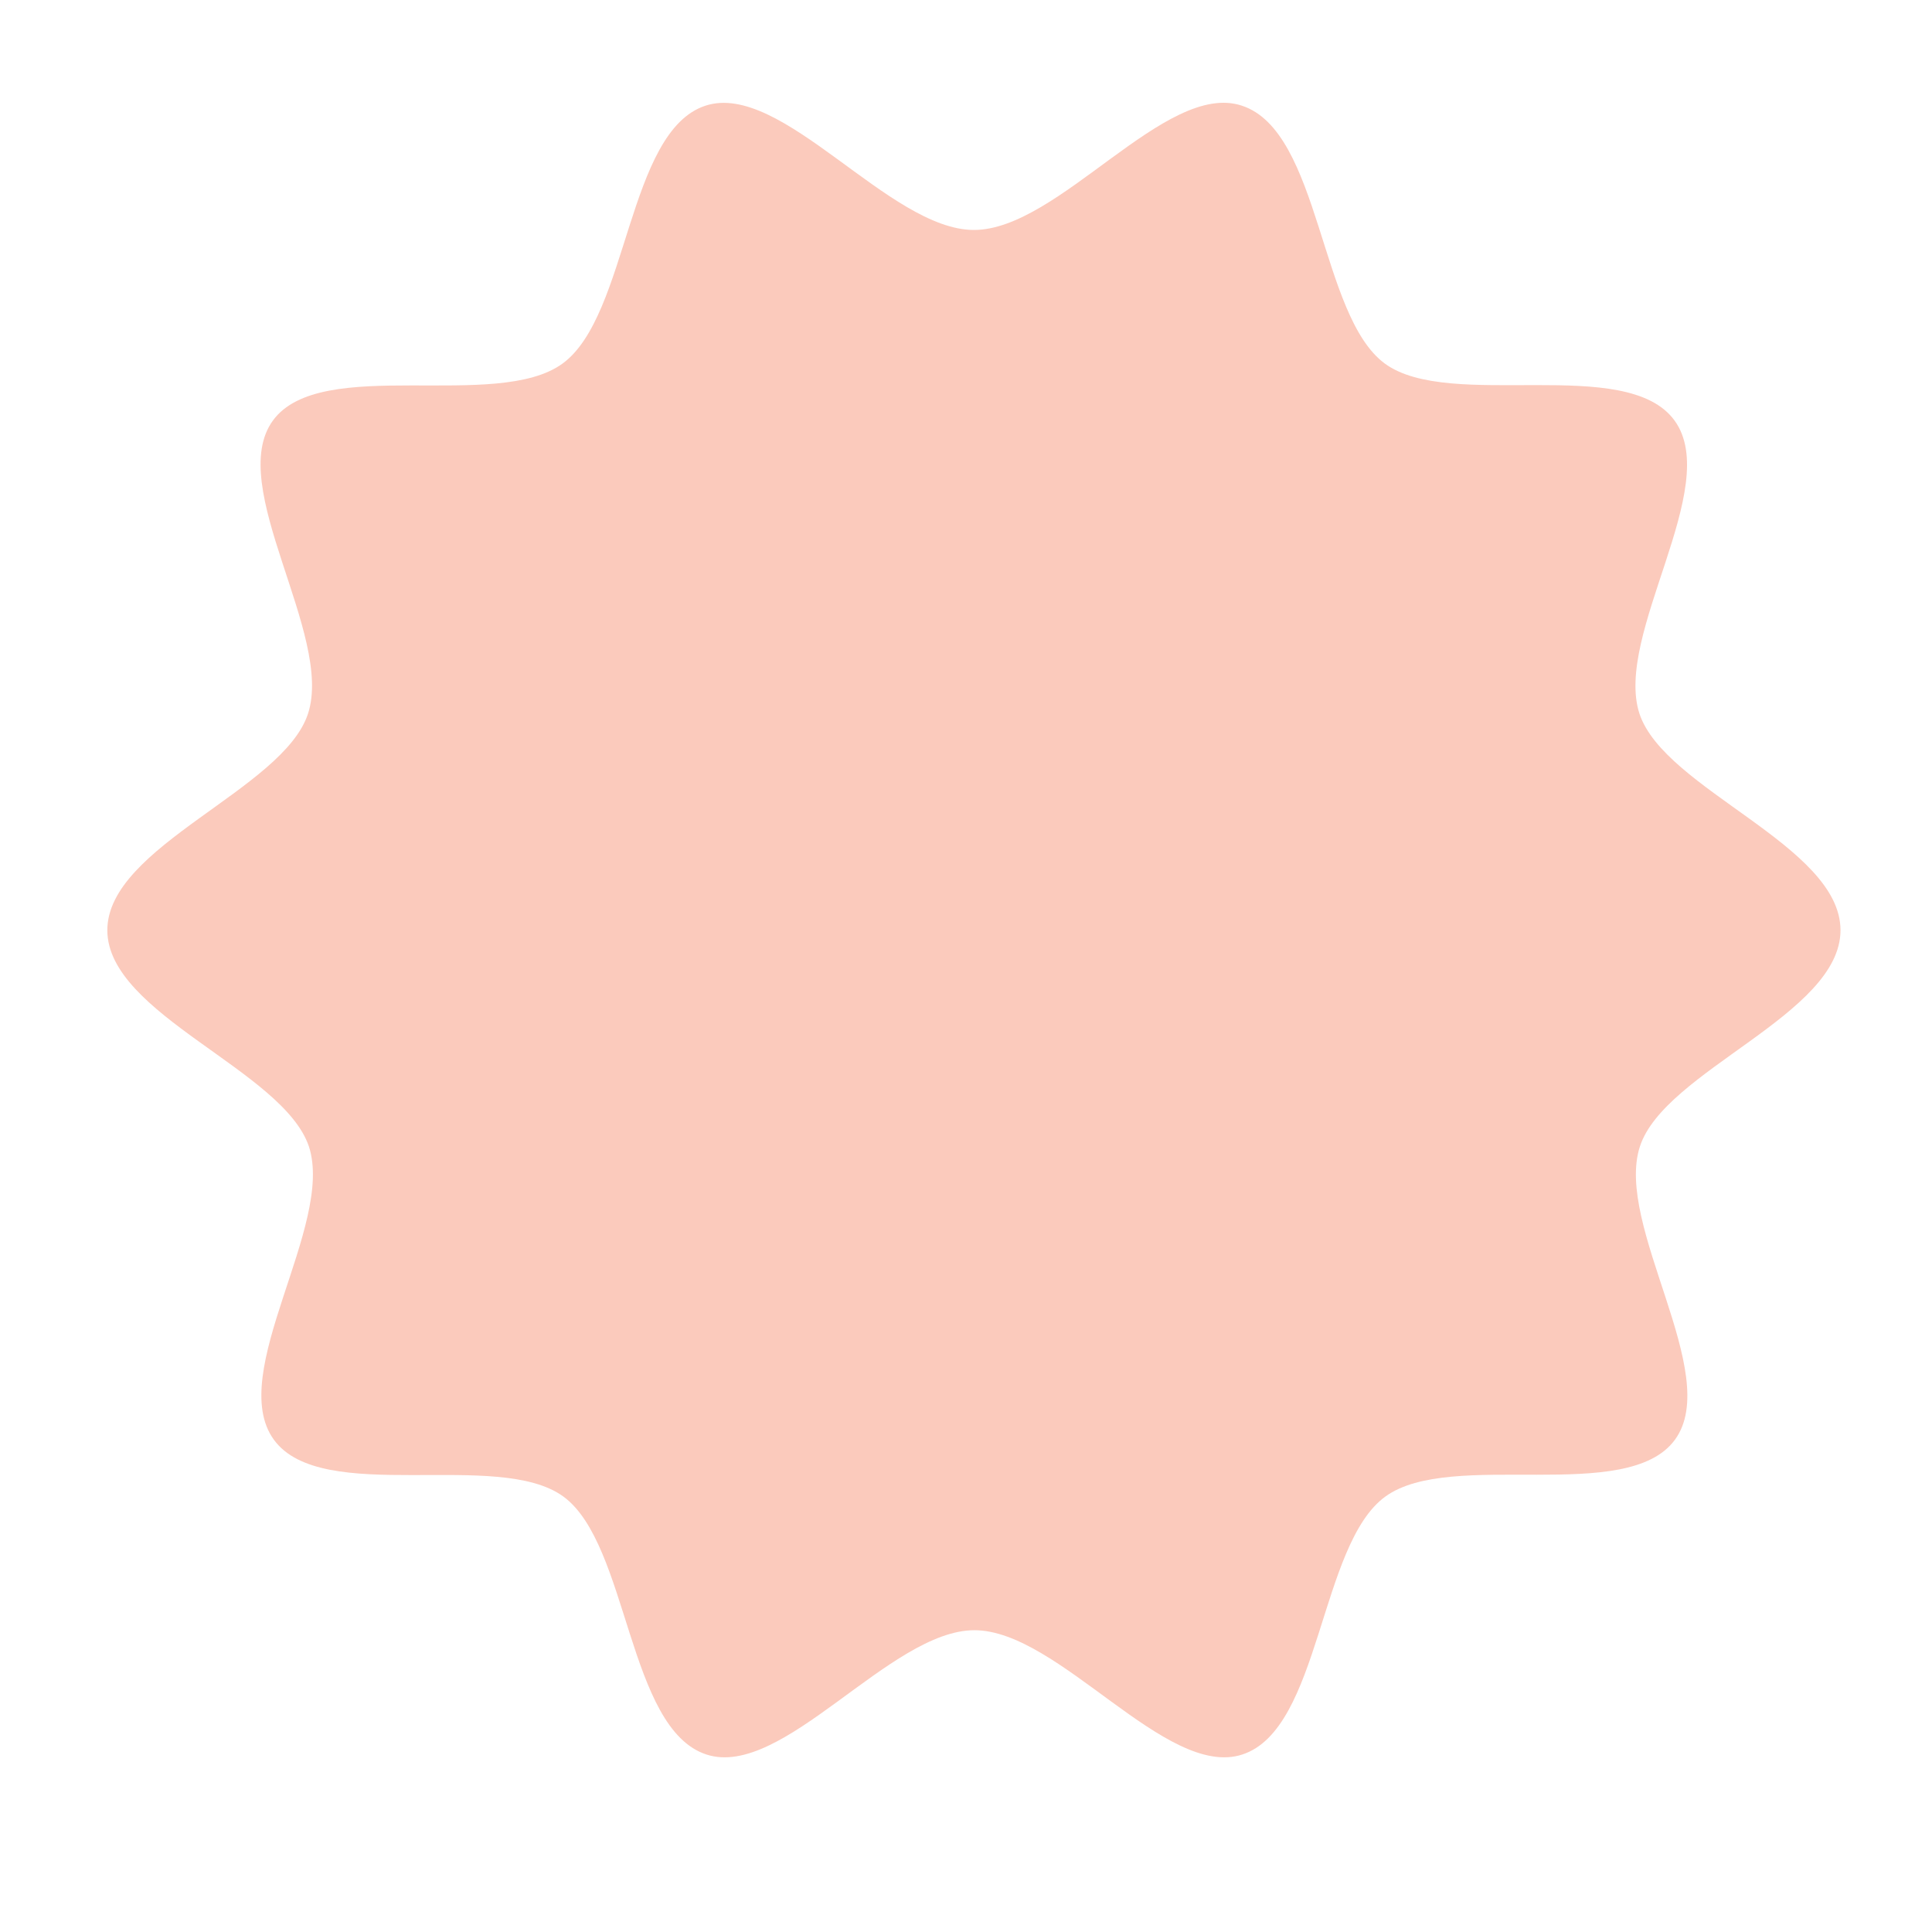 <svg id="Layer_1" data-name="Layer 1" xmlns="http://www.w3.org/2000/svg" viewBox="0 0 216 216"><defs><style>.cls-1{fill:#fbcabc;}</style></defs><path class="cls-1" d="M205.77,104c0,9.45-19.67,15.67-22.43,24.19-2.87,8.84,9.28,25.41,3.93,32.76s-25,1-32.39,6.37-7.21,26-16,28.84c-8.52,2.77-20.49-13.9-29.94-13.9s-21.42,16.67-29.95,13.9c-8.83-2.87-8.69-23.49-16-28.84s-27,1.06-32.38-6.37,6.8-23.92,3.93-32.76C31.67,119.64,12,113.42,12,104S31.67,88.3,34.44,79.78c2.87-8.84-9.28-25.41-3.93-32.76s25-1,32.38-6.37,7.22-26,16-28.84c8.53-2.77,20.5,13.9,30,13.9S130.31,9,138.83,11.81c8.84,2.87,8.7,23.49,16,28.84s27-1.06,32.39,6.37-6.8,23.92-3.93,32.76C186.1,88.3,205.77,94.52,205.77,104Z"/></svg>